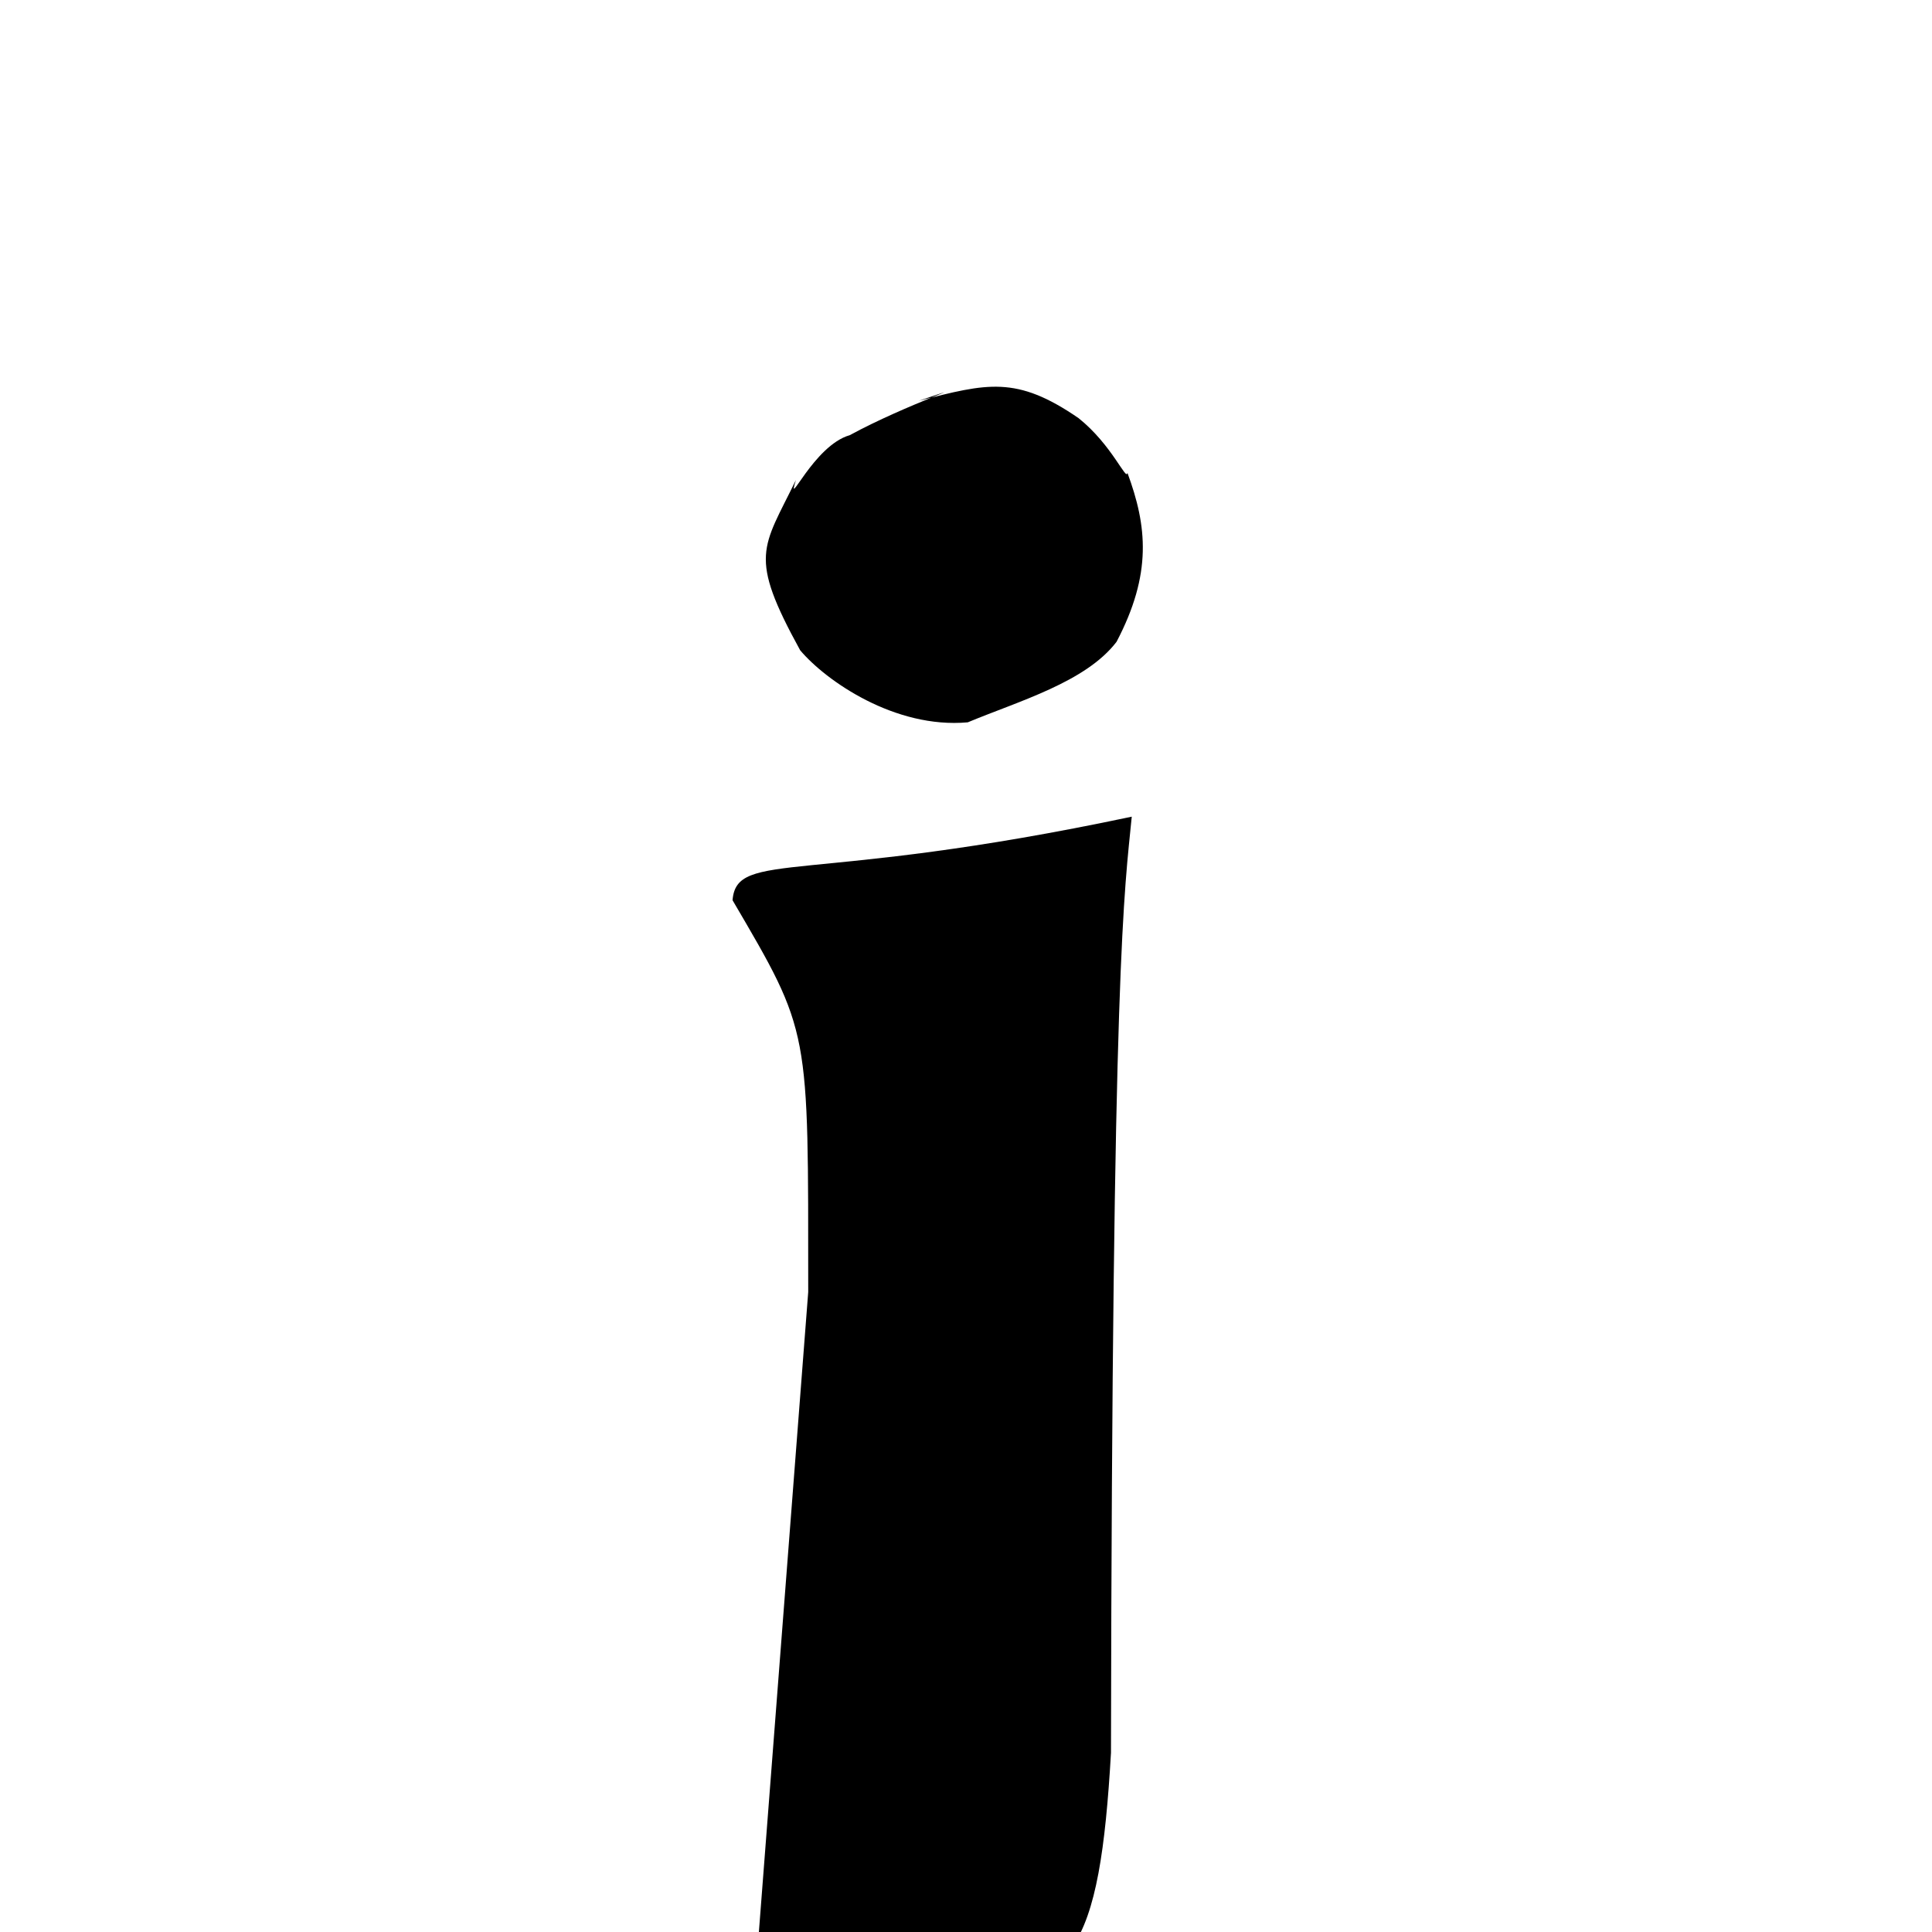 
<svg xmlns="http://www.w3.org/2000/svg" xmlns:xlink="http://www.w3.org/1999/xlink" width="50px" height="50px" style="-ms-transform: rotate(360deg); -webkit-transform: rotate(360deg); transform: rotate(360deg);" preserveAspectRatio="xMidYMid meet" viewBox="0 0 24 24"><path d="M 11.413 4.979 C 12.263 4.762 12.624 4.662 13.398 5.194 C 13.815 5.527 13.993 5.985 14.005 5.873 C 14.25 6.535 14.314 7.127 13.87 7.973 C 13.487 8.474 12.656 8.709 12.022 8.973 C 11.118 9.055 10.259 8.457 9.94 8.078 C 9.291 6.897 9.473 6.816 9.887 5.963 C 9.761 6.363 10.106 5.533 10.556 5.406 C 11.254 5.025 12.235 4.702 11.413 4.979 M 14.059 10.145 C 13.969 11.071 13.815 11.908 13.801 21.774 C 13.663 24.173 13.333 24.92 11.77 24.443 C 12.461 27.761 11.728 28.584 10.864 29.26 C 9.957 29.968 8.588 30.491 7.22 30.498 C 5.872 30.504 5.303 30.414 4.885 29.923 C 4.524 29.5 4.354 28.875 4.359 28.013 C 4.364 27.271 4.511 26.539 4.88 25.951 C 5.29 25.297 5.77 24.932 6.256 24.873 C 6.599 24.832 7.127 25.056 7.526 25.368 C 7.916 25.672 8.126 26.121 8.208 26.591 C 8.277 26.993 8.313 27.434 8.397 27.855 C 8.471 28.224 8.672 28.555 8.866 28.595 C 9.129 28.648 9.236 28.463 9.506 27.268 C 9.674 26.526 9.7 25.622 9.386 24.533 L 10.04 16.05 C 10.039 12.761 10.072 12.842 9.1 11.183 C 9.15 10.55 10.03 10.999 14.059 10.145 " stroke-width="1.0" fill="rgb(0, 0, 0)" opacity="1.0"></path></svg>